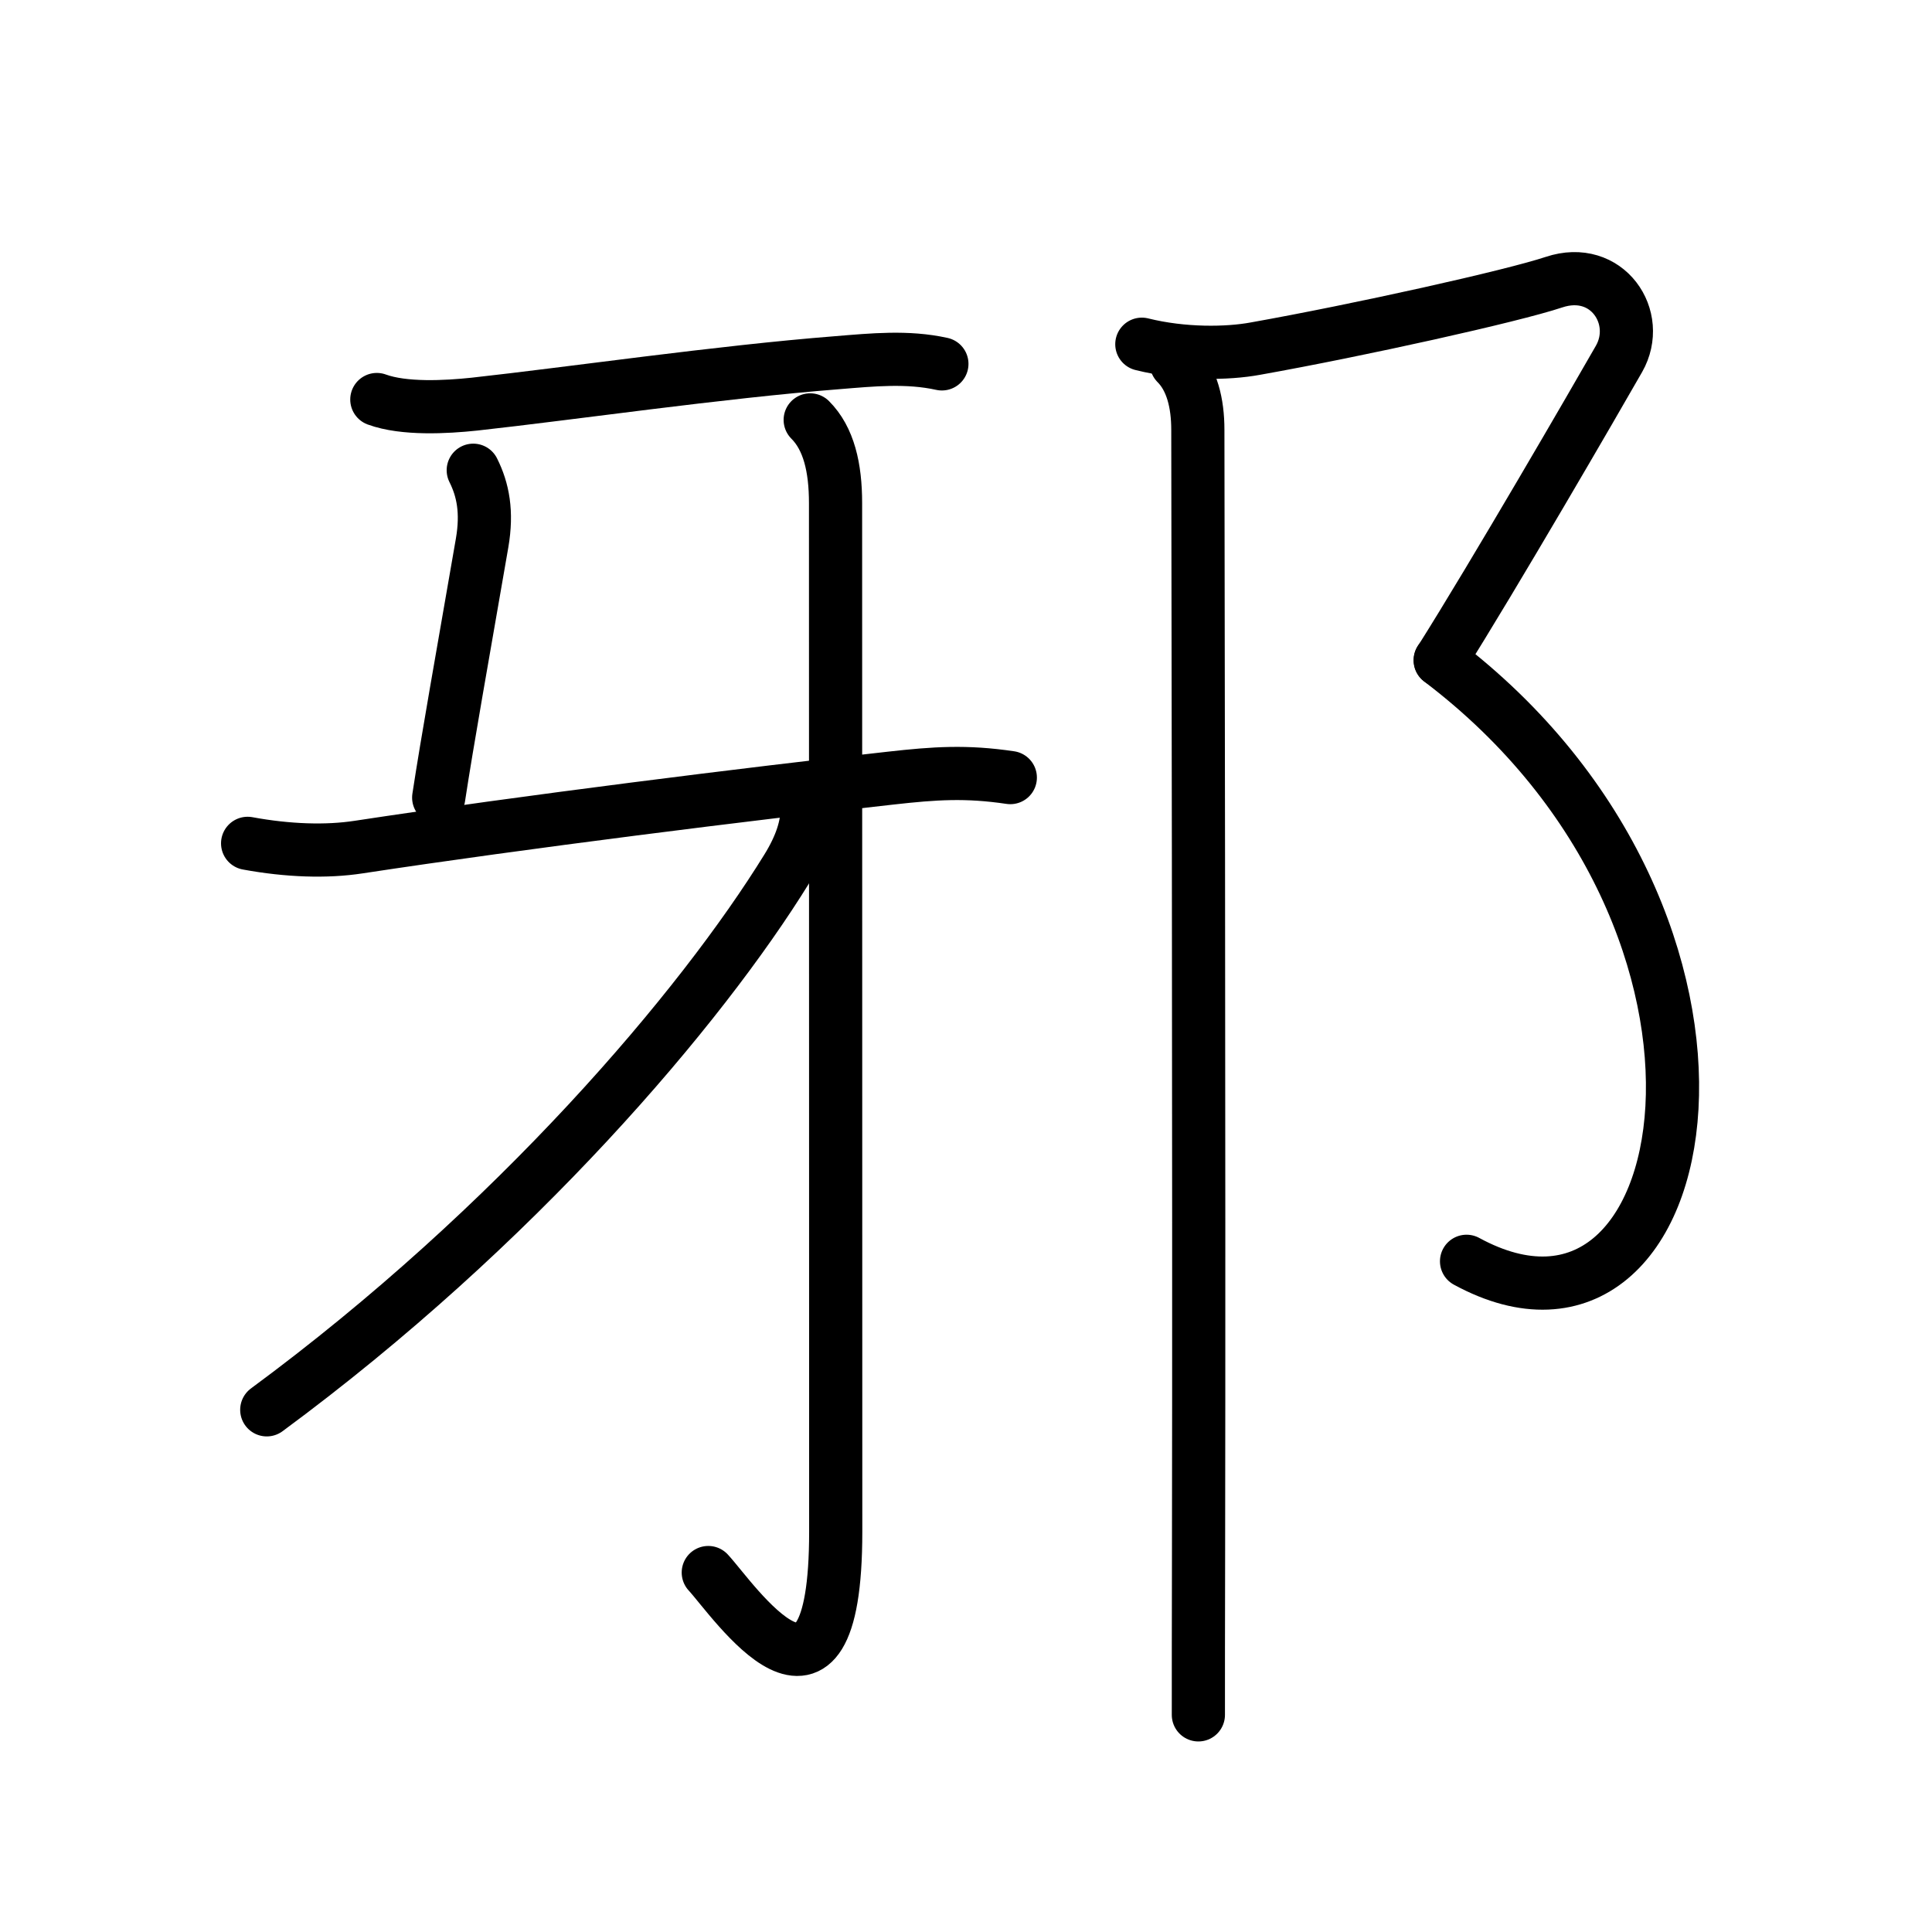 <svg xmlns="http://www.w3.org/2000/svg" width="109" height="109" viewBox="0 0 109 109"><g xmlns:kvg="http://kanjivg.tagaini.net" id="kvg:StrokePaths_090aa" style="fill:none;stroke:#000000;stroke-width:3;stroke-linecap:round;stroke-linejoin:round;"><g id="kvg:090aa" kvg:element="&#37034;"><g id="kvg:090aa-g1" kvg:element="&#29273;" kvg:position="left" kvg:radical="nelson" kvg:phon="&#29273;V"><path id="kvg:090aa-s1" kvg:type="&#12752;" d="M21.26,22.54c1.53,0.56,3.9,0.43,5.51,0.26c5.46-0.6,13.76-1.81,20.49-2.34c1.97-0.16,3.93-0.36,5.88,0.07"/><path id="kvg:090aa-s2" kvg:type="&#12753;a" d="M26.7,26.53c0.55,1.1,0.8,2.35,0.5,4.1c-1.14,6.59-1.95,11.1-2.45,14.37"/><path id="kvg:090aa-s3" kvg:type="&#12752;" d="M13.97,47.58c2.28,0.42,4.45,0.49,6.27,0.21c9.26-1.41,22.16-3.02,30.01-3.89c2.5-0.28,4.25-0.4,6.75-0.03"/><g id="kvg:090aa-g2" kvg:element="&#20101;"><path id="kvg:090aa-s4" kvg:type="&#12762;" d="M45.71,23.69c1.05,1.05,1.43,2.69,1.43,4.69c0,12.62,0.01,50.12,0.01,58.04c0,12.47-5.78,3.82-7.19,2.3"/></g><g id="kvg:090aa-g3" kvg:element="&#20031;"><path id="kvg:090aa-s5" kvg:type="&#12754;" d="M45.54,45.6c0,1.03-0.36,2.14-1.14,3.4c-4.84,7.85-15.3,20.18-29.35,30.54"/></g></g><g id="kvg:090aa-g4" kvg:element="&#11983;" kvg:variant="true" kvg:original="&#37009;" kvg:position="right" kvg:radical="tradit"><path id="kvg:090aa-s6" kvg:type="&#12743;" d="M64.42,19.42c2.33,0.58,4.83,0.54,6.4,0.25c5.89-1.05,14.48-2.96,16.85-3.75c3-1,5,2,3.67,4.33c-1.33,2.33-7.08,12.25-10.08,17"/><path id="kvg:090aa-s7" kvg:type="&#12757;va" d="M81.25,37.25C100.88,52.12,96,78.38,82.74,71.16"/><path id="kvg:090aa-s8" kvg:type="&#12753;" d="M66.37,20.5c0.88,0.88,1.21,2.25,1.21,3.75c0,0.86,0.08,42.4,0.04,63.25c-0.01,3.98-0.01,7.21-0.01,9.25"/></g></g></g></svg>